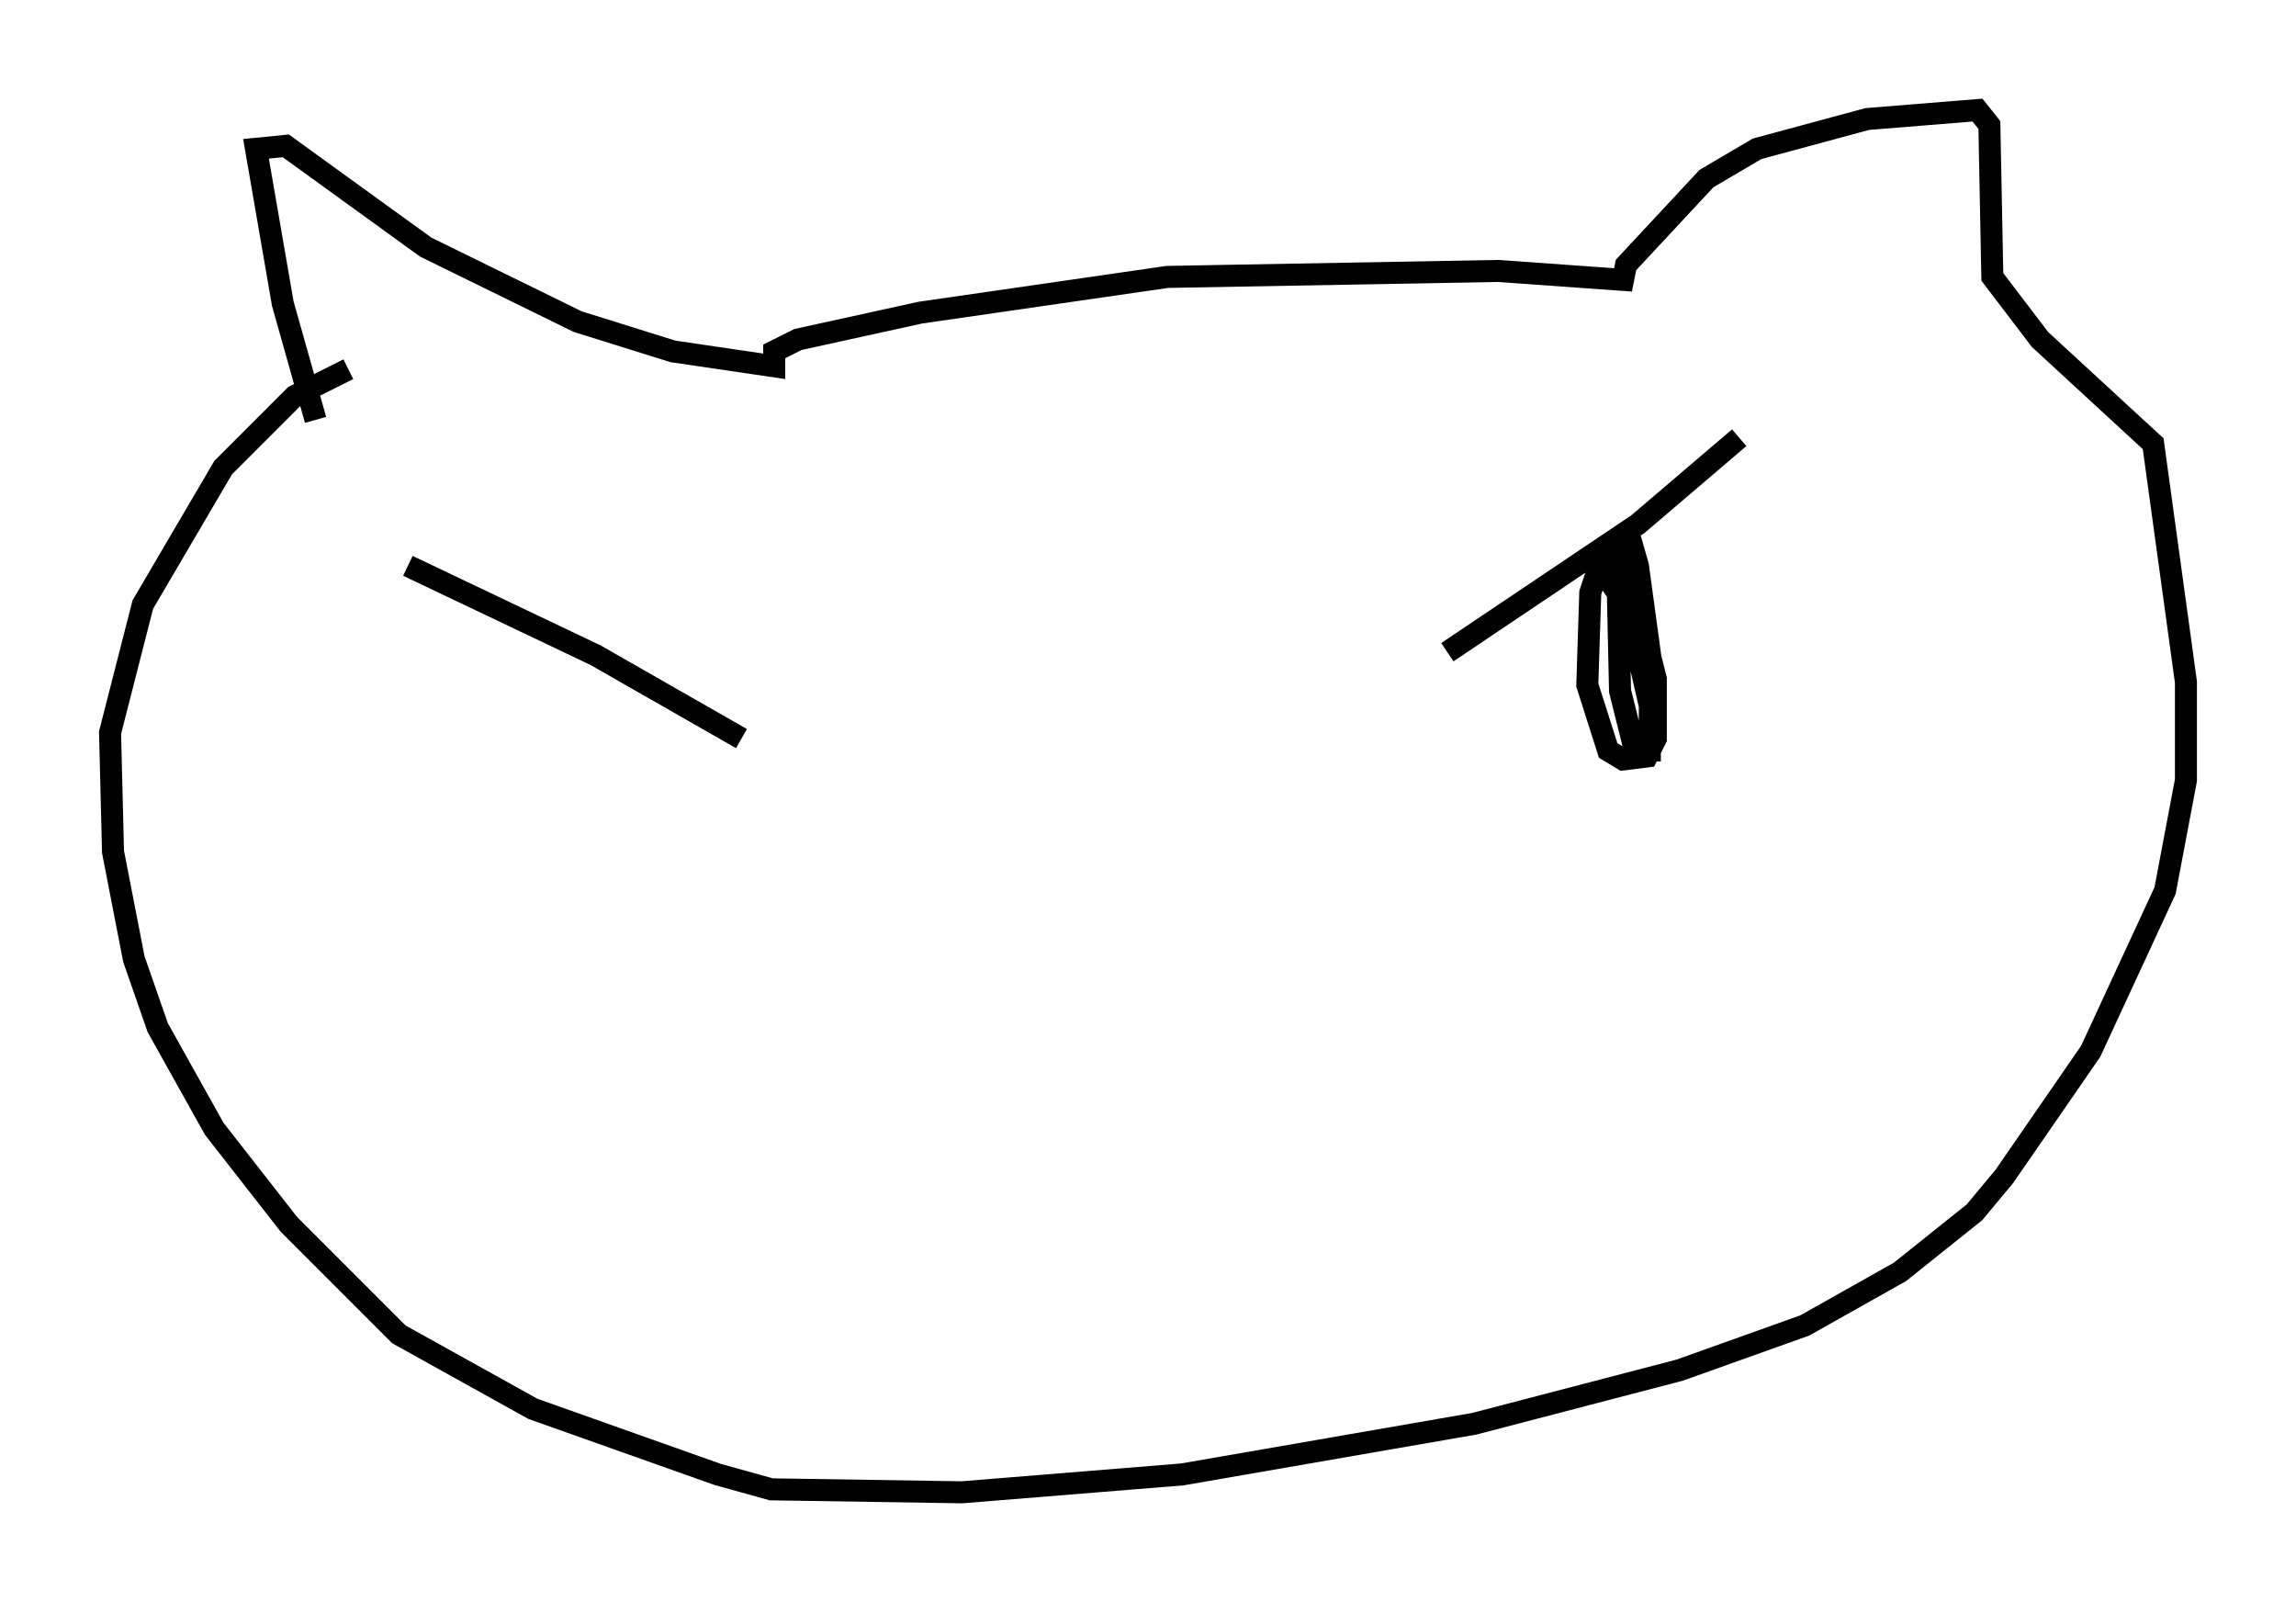 <?xml version="1.0" encoding="utf-8" ?>
<svg baseProfile="full" height="72.787" version="1.1" width="104.316" xmlns="http://www.w3.org/2000/svg" xmlns:ev="http://www.w3.org/2001/xml-events" xmlns:xlink="http://www.w3.org/1999/xlink"><defs /><rect fill="white" height="72.787" width="104.316" x="0" y="0" /><path d="M14.878, 19.75 m-0.541, -0.677 l-1.488, -5.277 -1.218, -7.036 l1.353, -0.135 6.36, 4.601 l6.901, 3.383 4.33, 1.353 l4.601, 0.677 0.0, -0.677 l1.083, -0.541 5.548, -1.218 l11.231, -1.624 15.02, -0.271 l5.683, 0.406 0.135, -0.677 l3.654, -3.924 2.3, -1.353 l5.007, -1.353 5.007, -0.406 l0.541, 0.677 0.135, 6.901 l2.165, 2.842 5.142, 4.736 l1.488, 10.825 0.0, 4.465 l-0.947, 5.007 -3.383, 7.307 l-3.924, 5.683 -1.353, 1.624 l-3.383, 2.706 -4.33, 2.436 l-5.683, 2.03 -9.337, 2.436 l-13.261, 2.3 -10.013, 0.812 l-8.66, -0.135 -2.436, -0.677 l-8.39, -2.977 -6.089, -3.383 l-5.007, -5.007 -3.383, -4.33 l-2.571, -4.601 -1.083, -3.112 l-0.947, -4.871 -0.135, -5.413 l1.488, -5.819 3.654, -6.225 l3.248, -3.248 2.436, -1.218 m2.706, 8.931 l8.525, 4.059 6.631, 3.789 m32.07, -3.924 l8.66, -5.819 4.601, -3.924 m-6.089, 6.225 l1.759, 2.571 0.541, 2.165 l0.0, 2.706 -0.406, 0.812 l-1.083, 0.135 -0.677, -0.406 l-0.947, -2.977 0.135, -4.195 l0.271, -0.812 0.947, -0.541 l1.488, 6.495 0.0, 2.03 l-0.677, 0.0 -0.677, -2.706 l-0.135, -6.089 0.677, -0.541 l0.271, 0.947 0.812, 5.954 l-0.812, -4.33 " fill="none" stroke="black" stroke-width="1" /></svg>